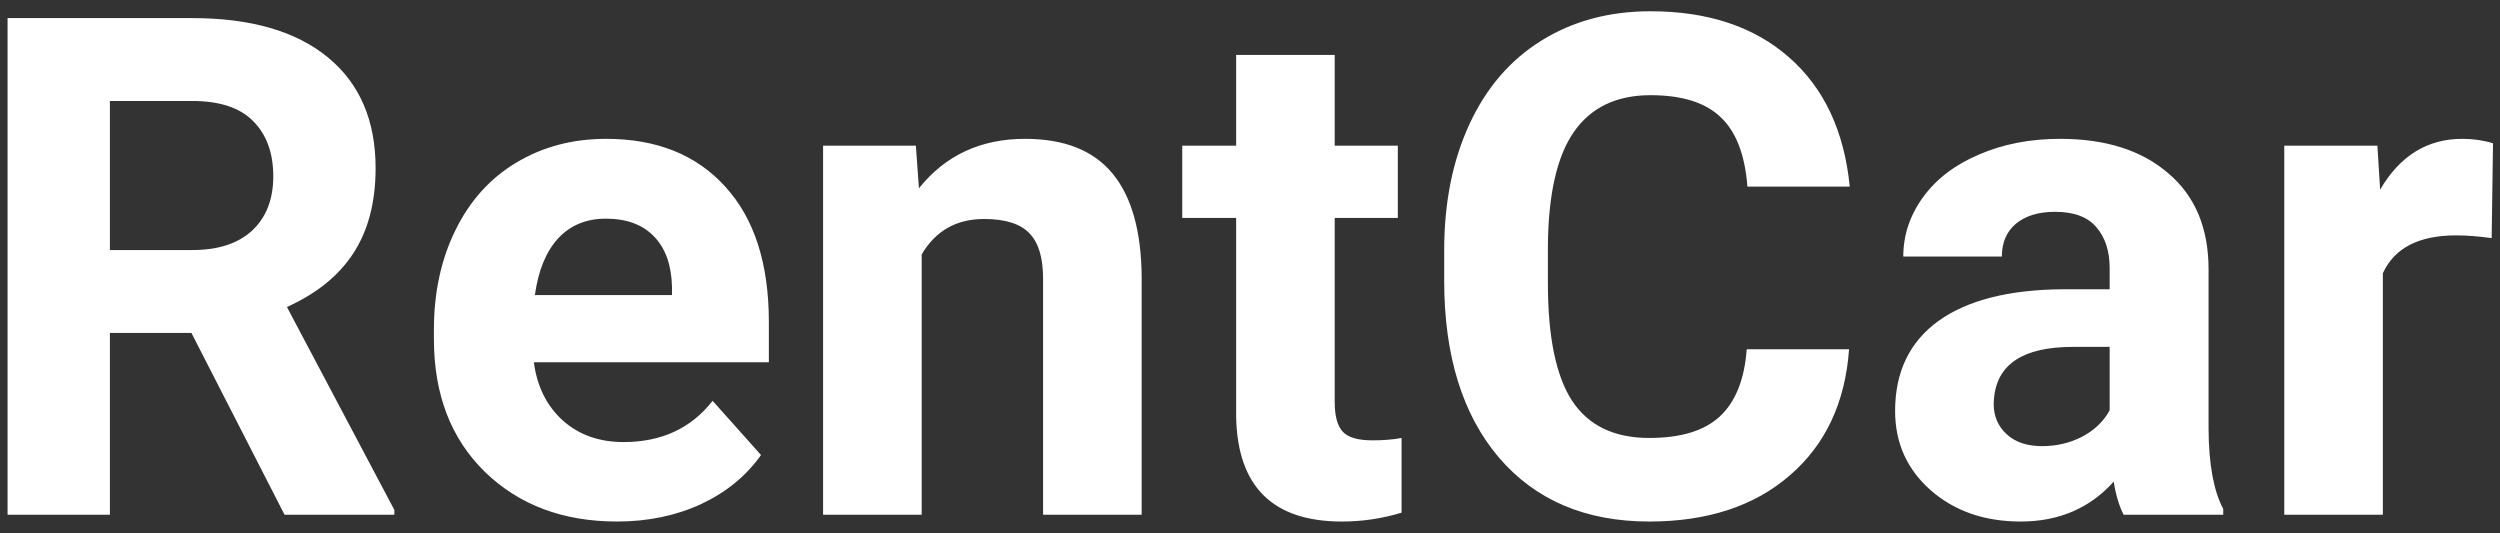 <svg width="136" height="29" viewBox="0 0 136 29" fill="none" xmlns="http://www.w3.org/2000/svg">
<rect x="0" y="0" width="136" height="29" fill="#333333" stroke="none"/>
<path d="M10.413 18.11H5.979V28H0.412V0.984H10.45C13.642 0.984 16.103 1.696 17.835 3.118C19.567 4.541 20.433 6.551 20.433 9.148C20.433 10.992 20.031 12.532 19.227 13.769C18.435 14.993 17.229 15.97 15.608 16.7L21.453 27.74V28H15.479L10.413 18.11ZM5.979 13.602H10.469C11.867 13.602 12.949 13.249 13.716 12.544C14.483 11.826 14.866 10.843 14.866 9.594C14.866 8.32 14.501 7.318 13.771 6.588C13.054 5.858 11.947 5.493 10.45 5.493H5.979V13.602ZM33.569 28.371C30.625 28.371 28.226 27.468 26.37 25.662C24.527 23.856 23.605 21.45 23.605 18.444V17.925C23.605 15.909 23.995 14.109 24.774 12.525C25.554 10.93 26.655 9.705 28.077 8.852C29.512 7.986 31.145 7.553 32.976 7.553C35.722 7.553 37.88 8.419 39.451 10.15C41.035 11.882 41.826 14.338 41.826 17.517V19.706H29.042C29.215 21.017 29.735 22.069 30.601 22.86C31.479 23.652 32.586 24.048 33.922 24.048C35.988 24.048 37.602 23.299 38.765 21.803L41.399 24.753C40.595 25.891 39.507 26.782 38.134 27.425C36.761 28.056 35.239 28.371 33.569 28.371ZM32.957 11.895C31.893 11.895 31.027 12.253 30.359 12.971C29.704 13.688 29.283 14.715 29.098 16.051H36.557V15.624C36.532 14.437 36.21 13.521 35.592 12.878C34.973 12.222 34.095 11.895 32.957 11.895ZM49.823 7.924L49.99 10.243C51.425 8.45 53.349 7.553 55.761 7.553C57.888 7.553 59.472 8.177 60.511 9.427C61.55 10.676 62.082 12.544 62.106 15.03V28H56.744V15.16C56.744 14.022 56.497 13.2 56.002 12.692C55.507 12.173 54.685 11.913 53.534 11.913C52.025 11.913 50.893 12.556 50.139 13.843V28H44.776V7.924H49.823ZM72.608 2.988V7.924H76.041V11.857H72.608V21.877C72.608 22.619 72.751 23.151 73.035 23.473C73.32 23.794 73.864 23.955 74.668 23.955C75.262 23.955 75.787 23.912 76.245 23.825V27.889C75.194 28.21 74.111 28.371 72.998 28.371C69.238 28.371 67.32 26.472 67.246 22.675V11.857H64.314V7.924H67.246V2.988H72.608ZM100.589 19.001C100.379 21.908 99.302 24.196 97.36 25.866C95.431 27.536 92.882 28.371 89.716 28.371C86.252 28.371 83.525 27.208 81.533 24.883C79.554 22.545 78.564 19.341 78.564 15.271V13.62C78.564 11.023 79.022 8.734 79.938 6.755C80.853 4.776 82.158 3.26 83.853 2.209C85.56 1.145 87.539 0.613 89.79 0.613C92.907 0.613 95.418 1.448 97.323 3.118C99.228 4.788 100.329 7.132 100.626 10.15H95.06C94.924 8.406 94.435 7.145 93.594 6.365C92.765 5.574 91.497 5.178 89.79 5.178C87.935 5.178 86.543 5.846 85.615 7.182C84.7 8.505 84.23 10.565 84.205 13.36V15.401C84.205 18.321 84.644 20.454 85.522 21.803C86.413 23.151 87.811 23.825 89.716 23.825C91.435 23.825 92.716 23.436 93.557 22.656C94.41 21.865 94.899 20.646 95.022 19.001H100.589ZM115.525 28C115.278 27.518 115.099 26.918 114.987 26.2C113.688 27.648 112 28.371 109.922 28.371C107.955 28.371 106.322 27.802 105.023 26.664C103.737 25.526 103.094 24.091 103.094 22.359C103.094 20.232 103.879 18.599 105.45 17.461C107.034 16.323 109.316 15.748 112.297 15.735H114.765V14.585C114.765 13.657 114.523 12.915 114.041 12.358C113.571 11.802 112.823 11.523 111.796 11.523C110.893 11.523 110.182 11.74 109.662 12.173C109.155 12.606 108.901 13.2 108.901 13.954H103.539C103.539 12.791 103.898 11.715 104.615 10.726C105.333 9.736 106.347 8.963 107.658 8.406C108.969 7.837 110.441 7.553 112.074 7.553C114.548 7.553 116.509 8.177 117.956 9.427C119.416 10.664 120.146 12.408 120.146 14.659V23.361C120.158 25.266 120.424 26.707 120.943 27.685V28H115.525ZM111.091 24.27C111.882 24.27 112.612 24.097 113.28 23.751C113.948 23.392 114.443 22.916 114.765 22.322V18.871H112.761C110.076 18.871 108.648 19.799 108.475 21.654L108.456 21.97C108.456 22.638 108.691 23.188 109.161 23.621C109.631 24.054 110.274 24.27 111.091 24.27ZM135.546 12.952C134.816 12.853 134.173 12.804 133.616 12.804C131.588 12.804 130.258 13.49 129.627 14.863V28H124.265V7.924H129.33L129.479 10.317C130.555 8.474 132.045 7.553 133.95 7.553C134.544 7.553 135.101 7.633 135.62 7.794L135.546 12.952Z" fill="white"/>
</svg>
